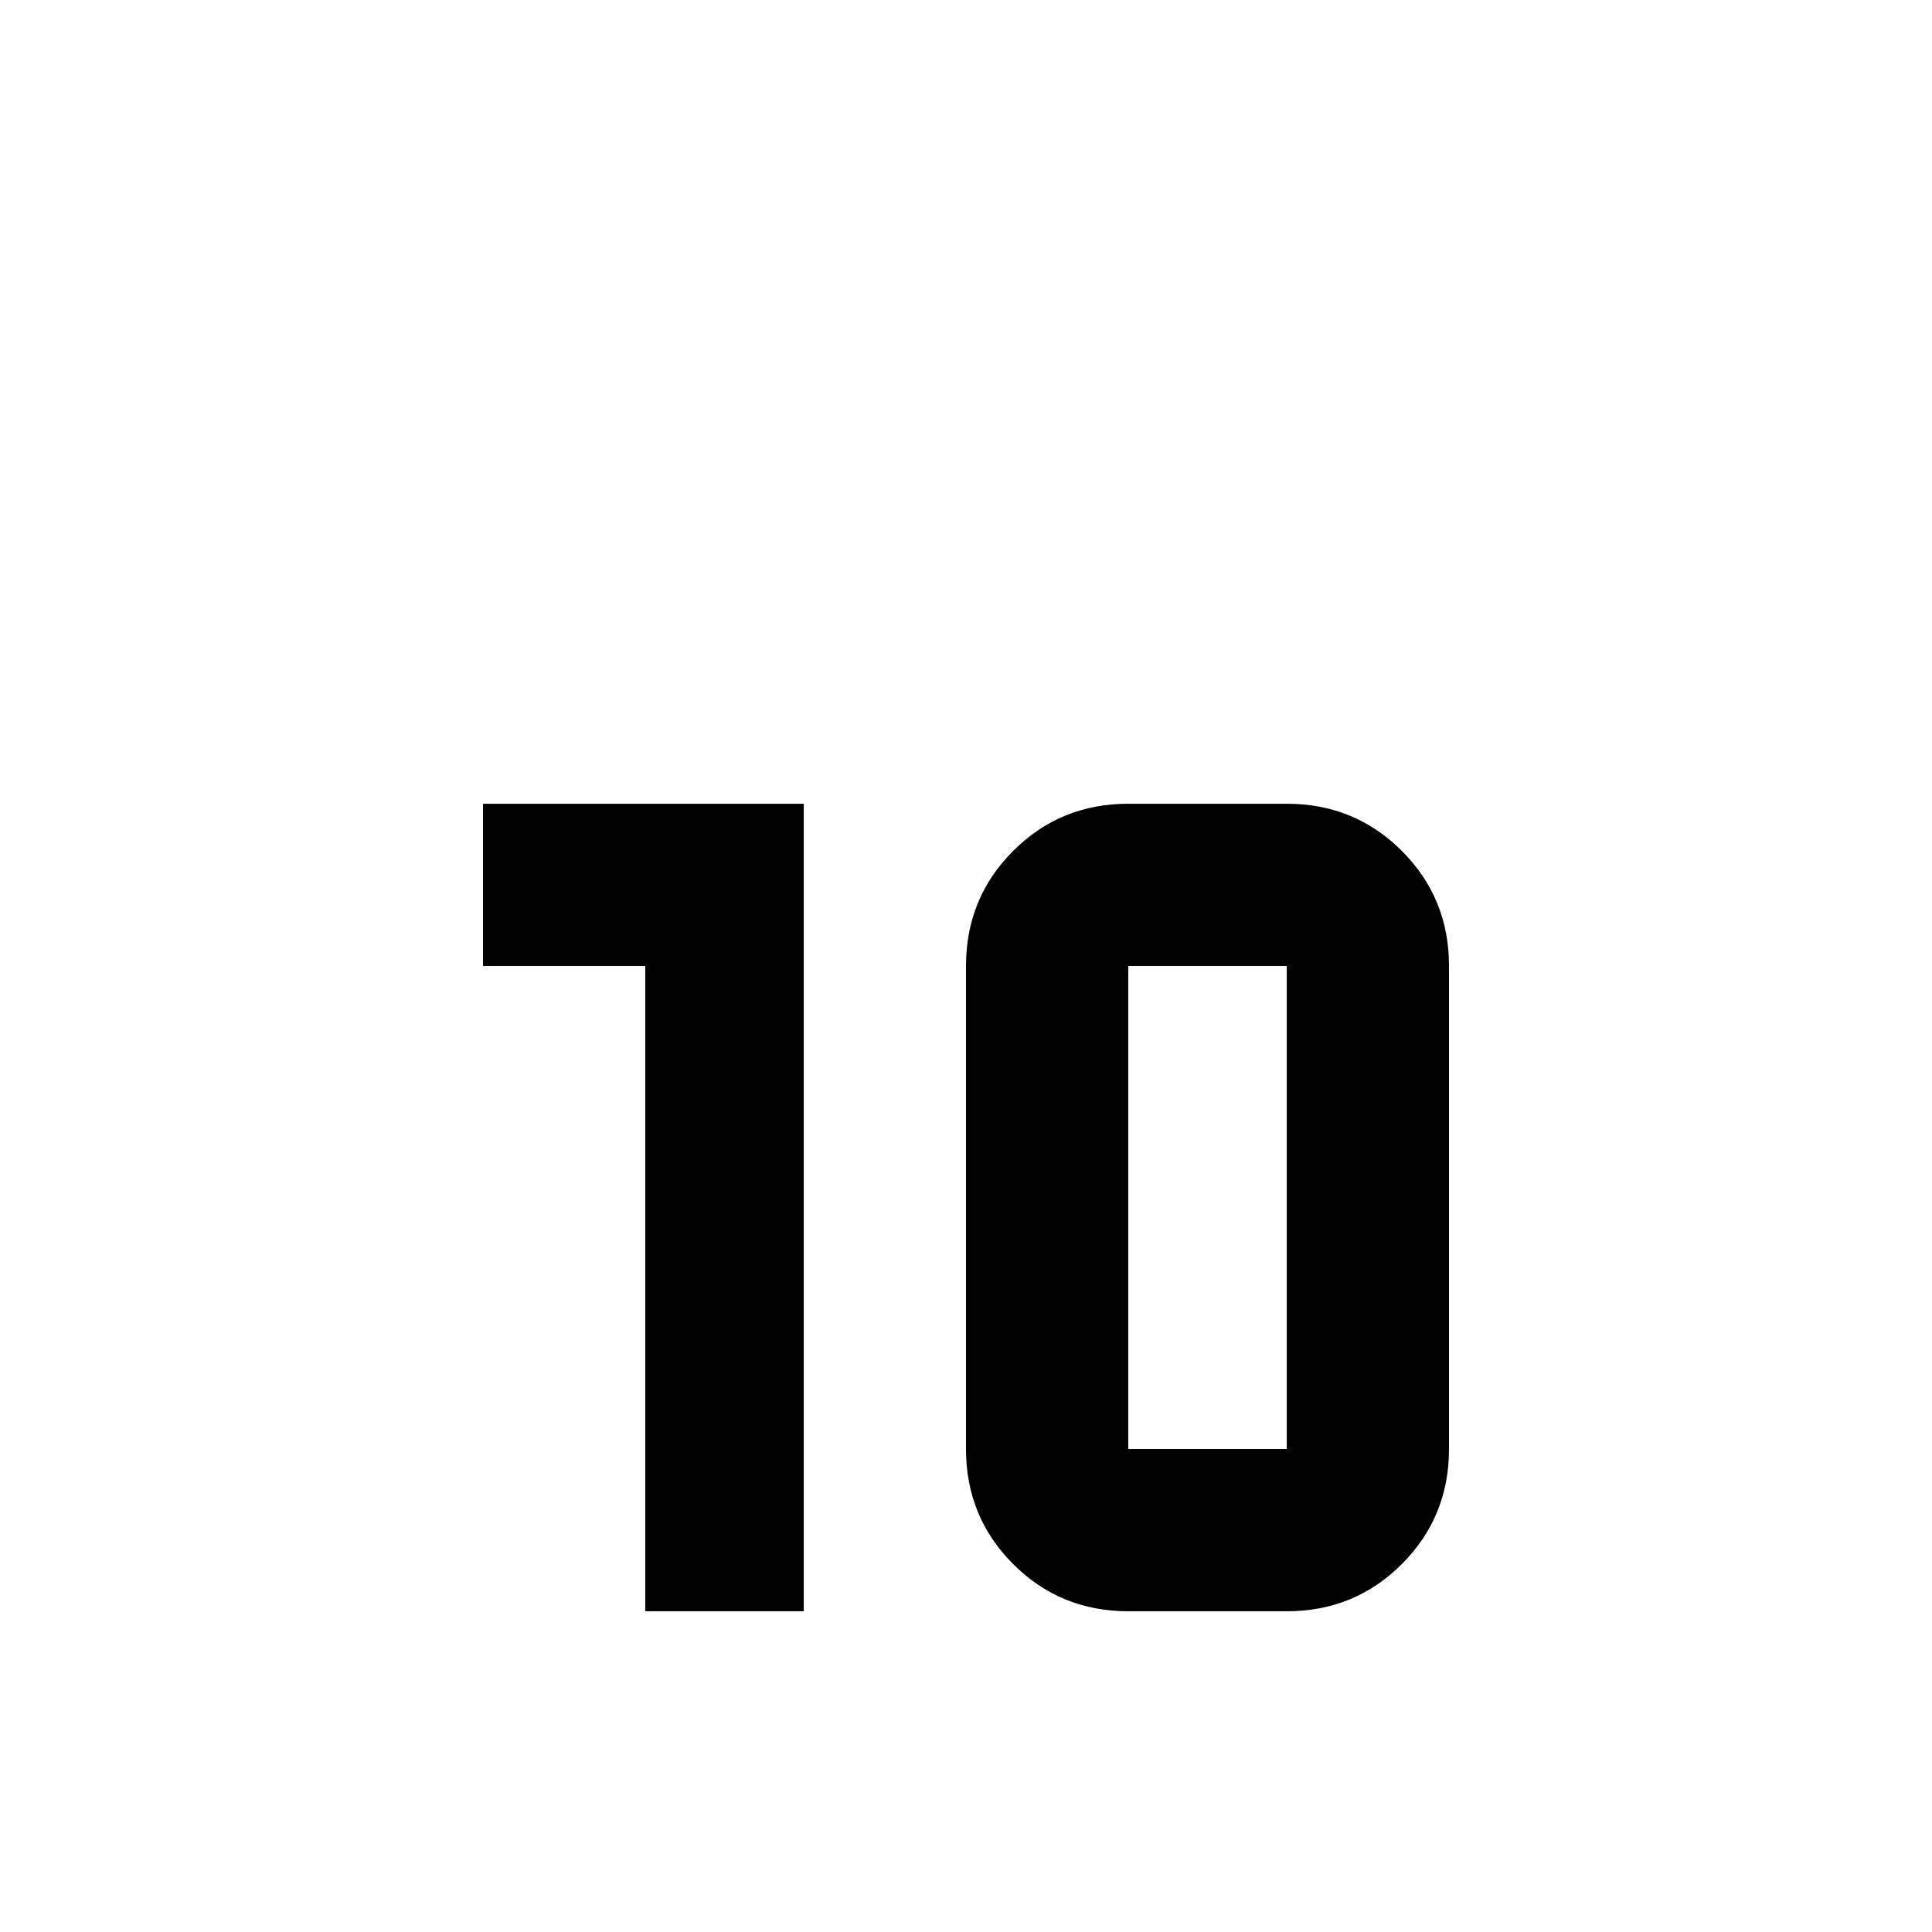 <svg xmlns="http://www.w3.org/2000/svg" viewBox="0 -512 512 512">
	<path fill="#000000" d="M213 -299H128V-256H171V-85H213ZM341 -299H299Q281 -299 268.5 -286.5Q256 -274 256 -256V-128Q256 -110 268.5 -97.5Q281 -85 299 -85H341Q359 -85 371.5 -97.5Q384 -110 384 -128V-256Q384 -274 371.5 -286.5Q359 -299 341 -299ZM341 -128H299V-256H341Z"/>
</svg>